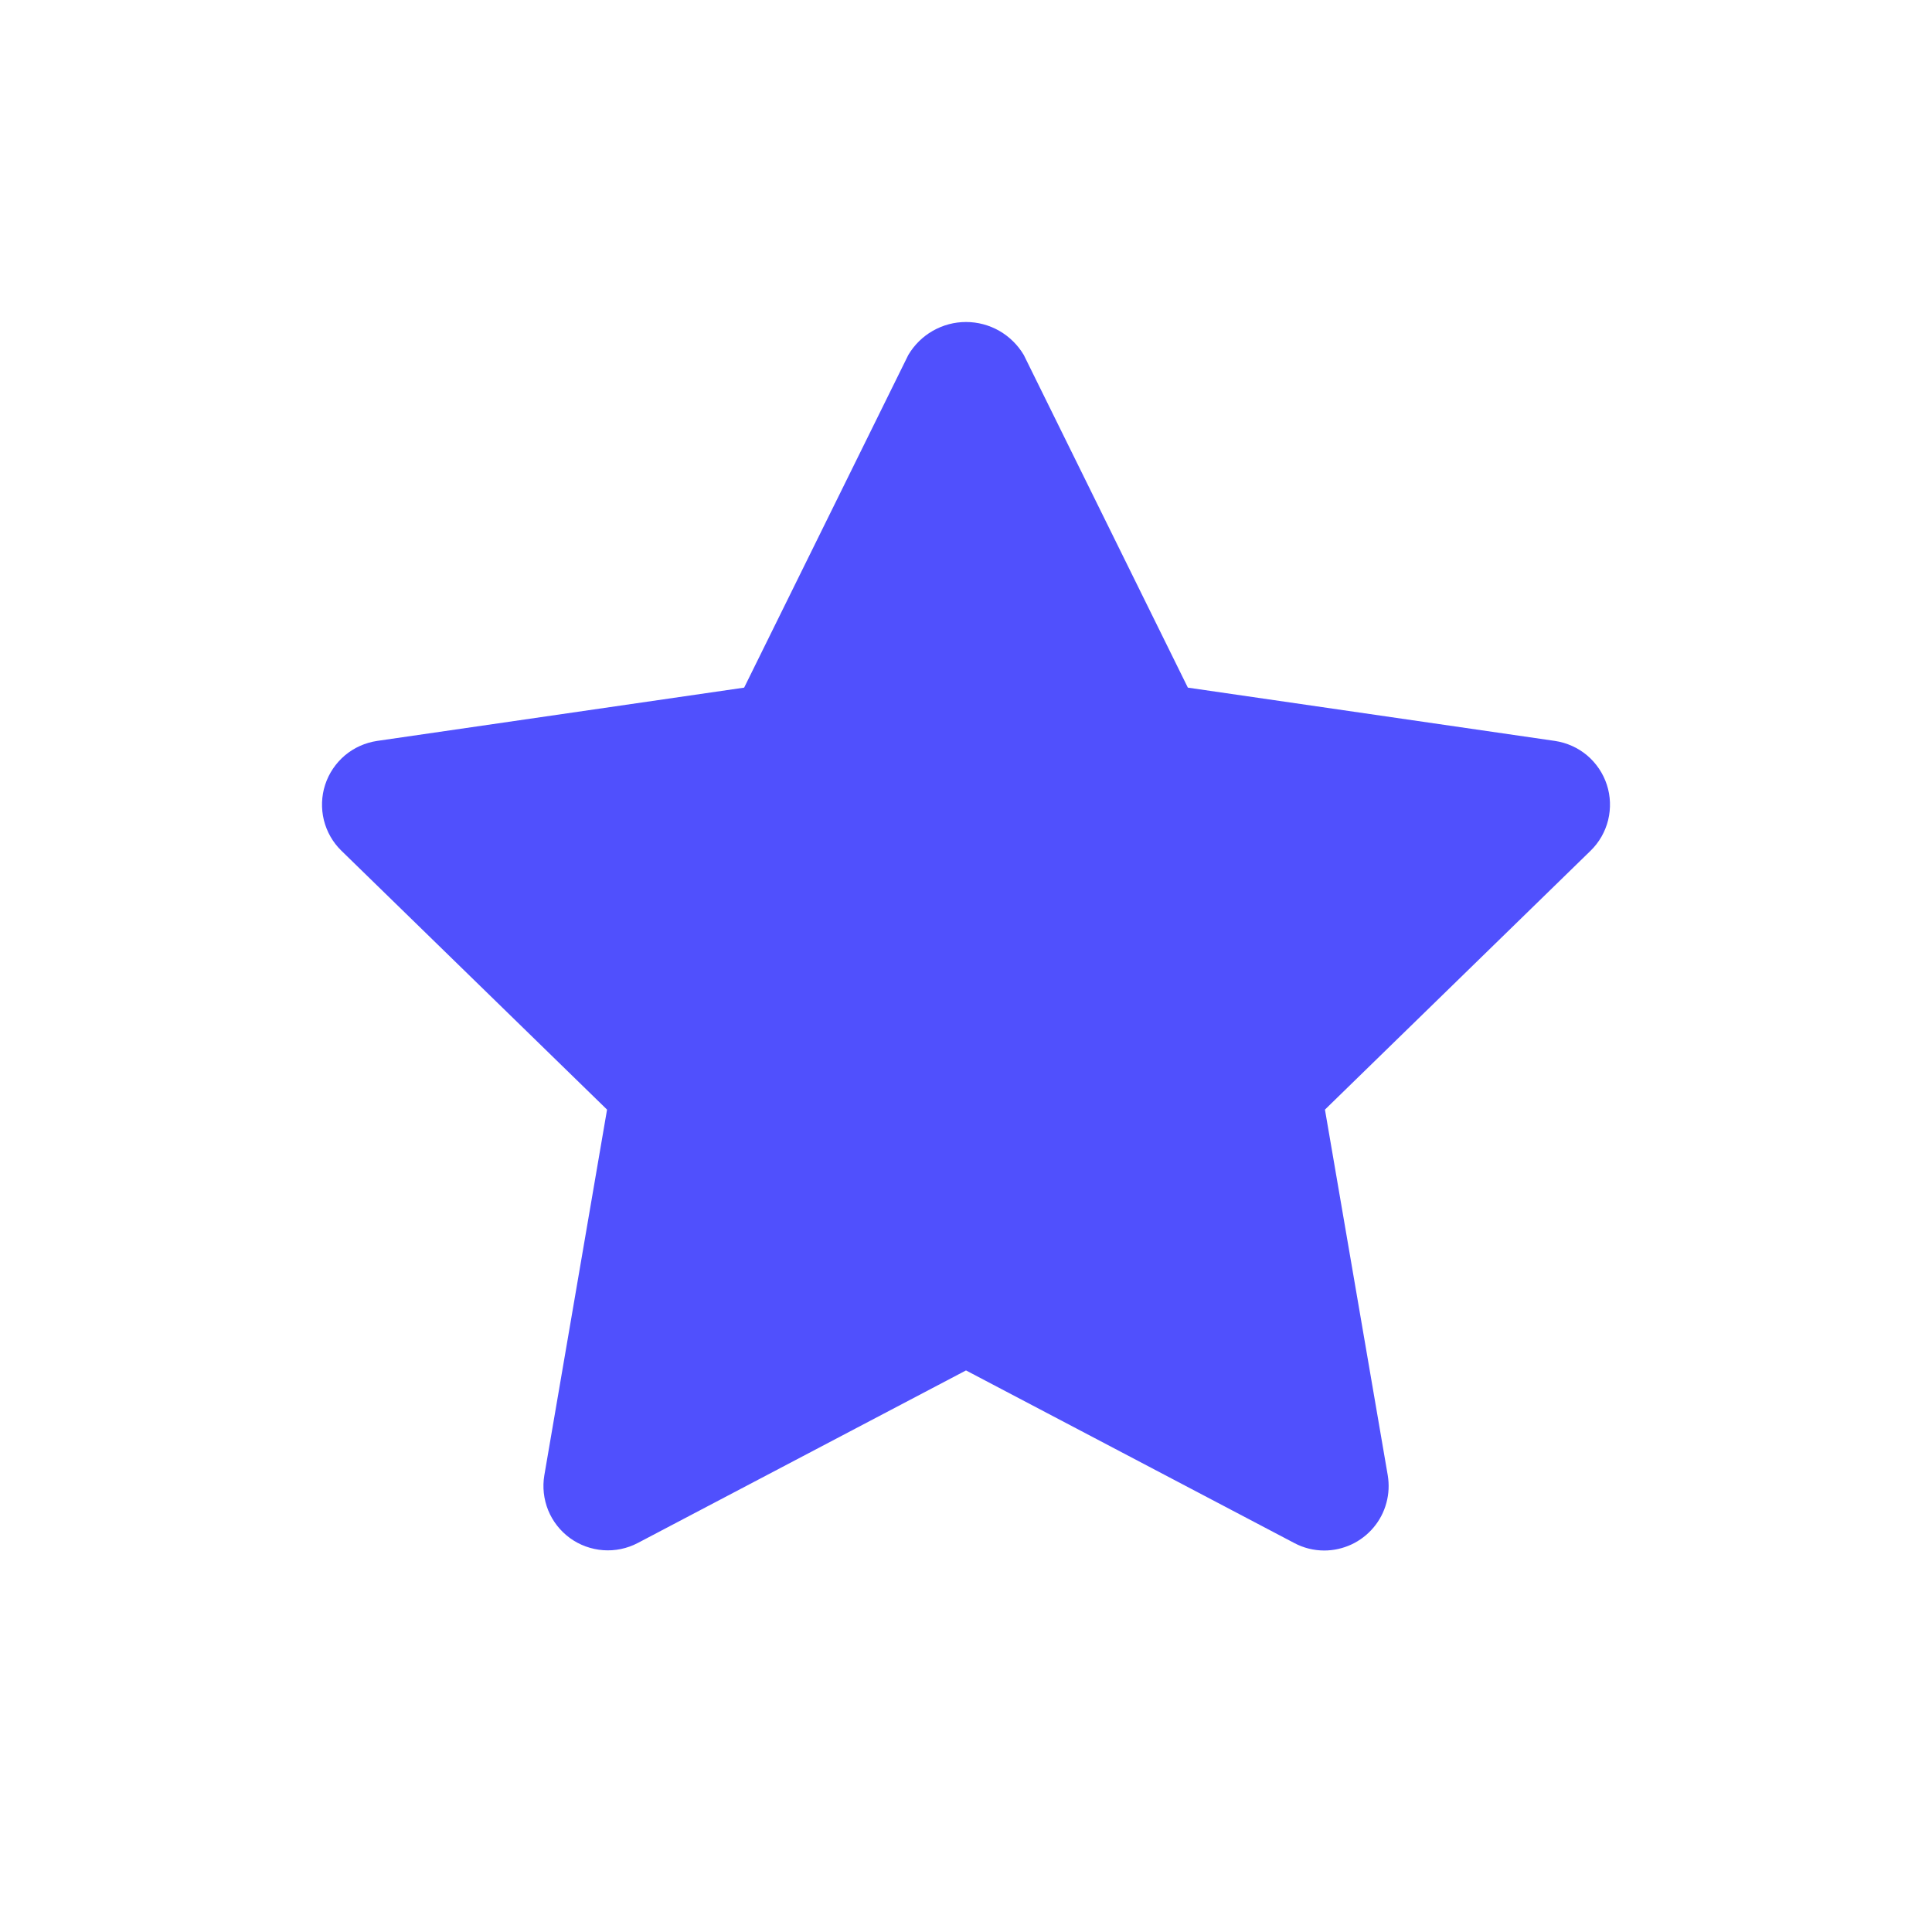 <svg width="24" height="24" viewBox="0 0 24 24" fill="none" xmlns="http://www.w3.org/2000/svg">
<path d="M16.45 19.261C16.32 19.261 16.192 19.229 16.078 19.168L12 17.024L7.922 19.168C7.79 19.237 7.641 19.268 7.493 19.257C7.344 19.246 7.201 19.194 7.081 19.107C6.96 19.019 6.866 18.899 6.81 18.762C6.754 18.623 6.737 18.473 6.762 18.326L7.541 13.784L4.241 10.568C4.134 10.464 4.059 10.332 4.023 10.187C3.988 10.042 3.993 9.89 4.039 9.749C4.085 9.607 4.17 9.481 4.284 9.384C4.398 9.288 4.537 9.226 4.684 9.204L9.244 8.542L11.283 4.41C11.357 4.285 11.461 4.182 11.587 4.11C11.713 4.038 11.855 4 12 4C12.145 4 12.288 4.038 12.414 4.11C12.539 4.182 12.644 4.285 12.718 4.41L14.756 8.542L19.316 9.204C19.463 9.226 19.602 9.288 19.716 9.384C19.83 9.481 19.915 9.607 19.961 9.749C20.007 9.89 20.012 10.042 19.977 10.187C19.941 10.332 19.866 10.464 19.759 10.568L16.459 13.784L17.239 18.326C17.258 18.44 17.253 18.558 17.222 18.67C17.192 18.783 17.137 18.887 17.062 18.976C16.987 19.065 16.893 19.137 16.788 19.186C16.682 19.235 16.567 19.261 16.451 19.261H16.45Z" fill="#5050FD"/>
</svg>
